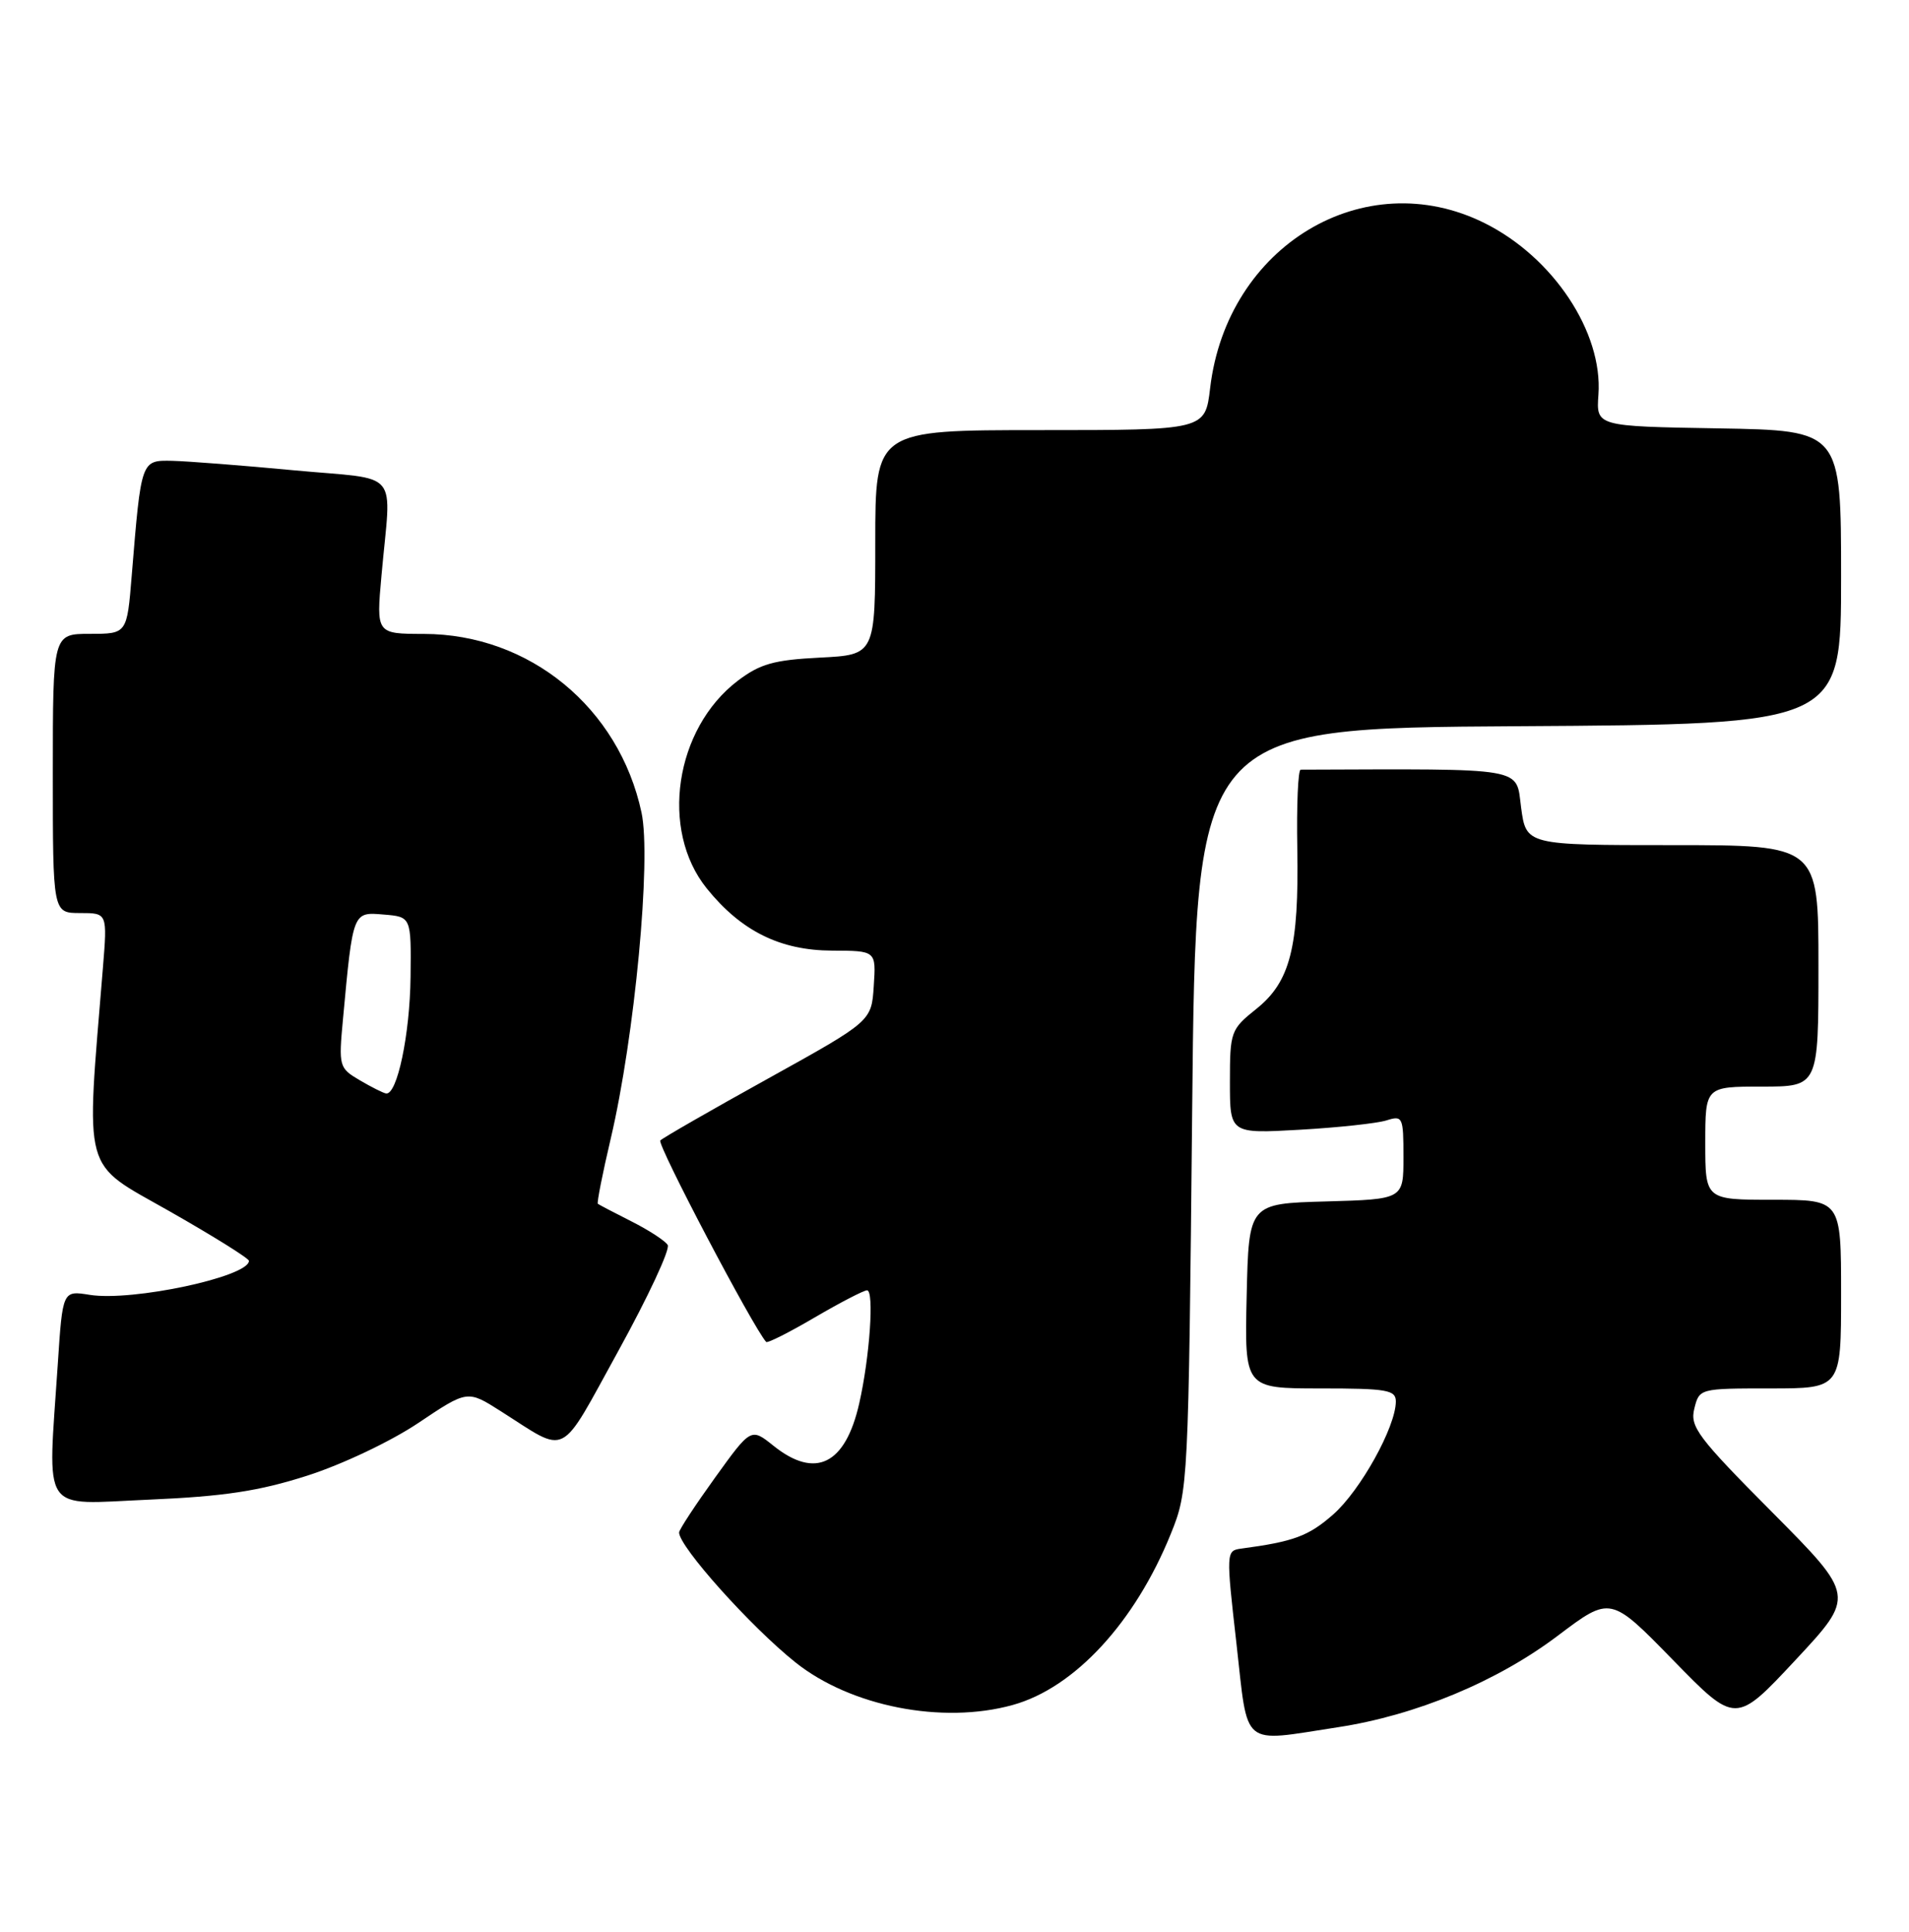 <?xml version="1.0" encoding="UTF-8" standalone="no"?>
<!DOCTYPE svg PUBLIC "-//W3C//DTD SVG 1.1//EN" "http://www.w3.org/Graphics/SVG/1.1/DTD/svg11.dtd" >
<svg xmlns="http://www.w3.org/2000/svg" xmlns:xlink="http://www.w3.org/1999/xlink" version="1.1" viewBox="0 0 253 256">
 <g >
 <path fill="currentColor"
d=" M 177.31 228.90 C 187.66 227.32 198.44 222.83 206.47 216.76 C 213.44 211.50 213.44 211.50 221.73 220.00 C 230.02 228.50 230.02 228.50 237.95 220.00 C 245.88 211.50 245.88 211.50 234.88 200.42 C 225.00 190.48 223.94 189.07 224.55 186.67 C 225.21 184.01 225.26 184.00 234.61 184.00 C 244.00 184.00 244.00 184.00 244.00 171.50 C 244.00 159.00 244.00 159.00 235.00 159.00 C 226.00 159.00 226.00 159.00 226.00 151.50 C 226.00 144.00 226.00 144.00 233.50 144.00 C 241.00 144.00 241.00 144.00 241.00 128.00 C 241.00 112.00 241.00 112.00 221.63 112.00 C 202.26 112.00 202.26 112.00 201.59 107.00 C 200.88 101.61 202.56 101.90 172.38 102.00 C 172.03 102.00 171.83 106.70 171.93 112.44 C 172.16 125.57 170.99 130.13 166.47 133.73 C 163.12 136.41 163.00 136.73 163.00 143.37 C 163.00 150.24 163.00 150.24 172.25 149.72 C 177.34 149.43 182.51 148.87 183.75 148.48 C 185.90 147.80 186.00 148.02 186.00 153.35 C 186.00 158.93 186.00 158.93 175.75 159.22 C 165.50 159.50 165.50 159.50 165.22 171.75 C 164.94 184.00 164.94 184.00 174.97 184.00 C 183.86 184.00 185.00 184.20 184.99 185.75 C 184.97 189.11 180.29 197.54 176.68 200.71 C 173.42 203.57 171.46 204.30 164.48 205.23 C 162.50 205.50 162.49 205.70 163.86 217.75 C 165.45 231.82 164.32 230.89 177.31 228.90 Z  M 134.22 225.95 C 142.42 223.68 150.44 214.98 155.18 203.24 C 157.47 197.57 157.51 196.92 158.00 147.00 C 158.50 96.50 158.50 96.50 201.25 96.24 C 244.00 95.98 244.00 95.98 244.00 76.51 C 244.00 57.05 244.00 57.05 227.77 56.77 C 211.54 56.50 211.54 56.50 211.84 52.31 C 212.44 44.03 205.85 34.10 196.76 29.57 C 180.81 21.62 162.60 32.57 160.38 51.43 C 159.72 57.00 159.72 57.00 137.86 57.00 C 116.00 57.00 116.00 57.00 116.00 71.89 C 116.00 86.78 116.00 86.78 108.66 87.15 C 102.55 87.46 100.72 87.98 97.76 90.23 C 89.43 96.59 87.43 110.00 93.66 117.73 C 98.22 123.39 103.40 125.96 110.30 125.98 C 116.11 126.00 116.11 126.00 115.80 130.67 C 115.50 135.33 115.50 135.33 101.82 142.92 C 94.29 147.09 87.85 150.79 87.51 151.14 C 87.04 151.63 99.78 175.87 101.54 177.84 C 101.71 178.03 104.61 176.57 107.98 174.59 C 111.35 172.62 114.47 171.00 114.91 171.00 C 115.88 171.00 115.27 179.85 113.87 186.00 C 112.03 194.10 108.07 196.05 102.51 191.60 C 99.53 189.21 99.53 189.21 94.76 195.83 C 92.14 199.47 90.00 202.73 90.00 203.09 C 90.00 204.97 99.46 215.54 105.40 220.29 C 112.73 226.15 124.90 228.54 134.22 225.95 Z  M 40.72 195.56 C 45.34 194.08 51.80 191.02 55.45 188.57 C 61.95 184.21 61.95 184.21 66.34 187.00 C 75.42 192.76 73.97 193.50 81.97 178.99 C 85.90 171.85 88.84 165.55 88.49 164.99 C 88.15 164.43 85.98 163.02 83.68 161.86 C 81.38 160.70 79.38 159.65 79.23 159.53 C 79.09 159.40 79.85 155.52 80.94 150.90 C 84.12 137.38 86.34 113.83 85.02 107.68 C 82.04 93.78 70.17 84.03 56.18 84.01 C 49.86 84.00 49.86 84.00 50.56 76.25 C 51.84 61.90 53.32 63.67 39.00 62.33 C 32.12 61.68 24.85 61.12 22.84 61.07 C 18.68 60.99 18.72 60.89 17.46 76.25 C 16.83 84.00 16.83 84.00 11.91 84.00 C 7.00 84.00 7.00 84.00 7.00 102.50 C 7.00 121.00 7.00 121.00 10.62 121.00 C 14.23 121.00 14.23 121.00 13.64 128.25 C 11.37 156.09 10.77 153.87 22.43 160.50 C 28.24 163.80 32.99 166.77 32.99 167.09 C 33.01 169.19 17.54 172.50 11.90 171.60 C 8.30 171.02 8.30 171.02 7.66 180.76 C 6.32 201.00 5.22 199.36 19.75 198.74 C 29.68 198.31 34.32 197.61 40.72 195.56 Z  M 47.68 143.16 C 44.93 141.54 44.87 141.34 45.46 135.00 C 46.78 120.75 46.74 120.85 50.85 121.20 C 54.50 121.50 54.50 121.50 54.41 129.51 C 54.32 137.10 52.64 145.11 51.17 144.91 C 50.80 144.86 49.23 144.07 47.68 143.16 Z "/>
</g>
</svg>